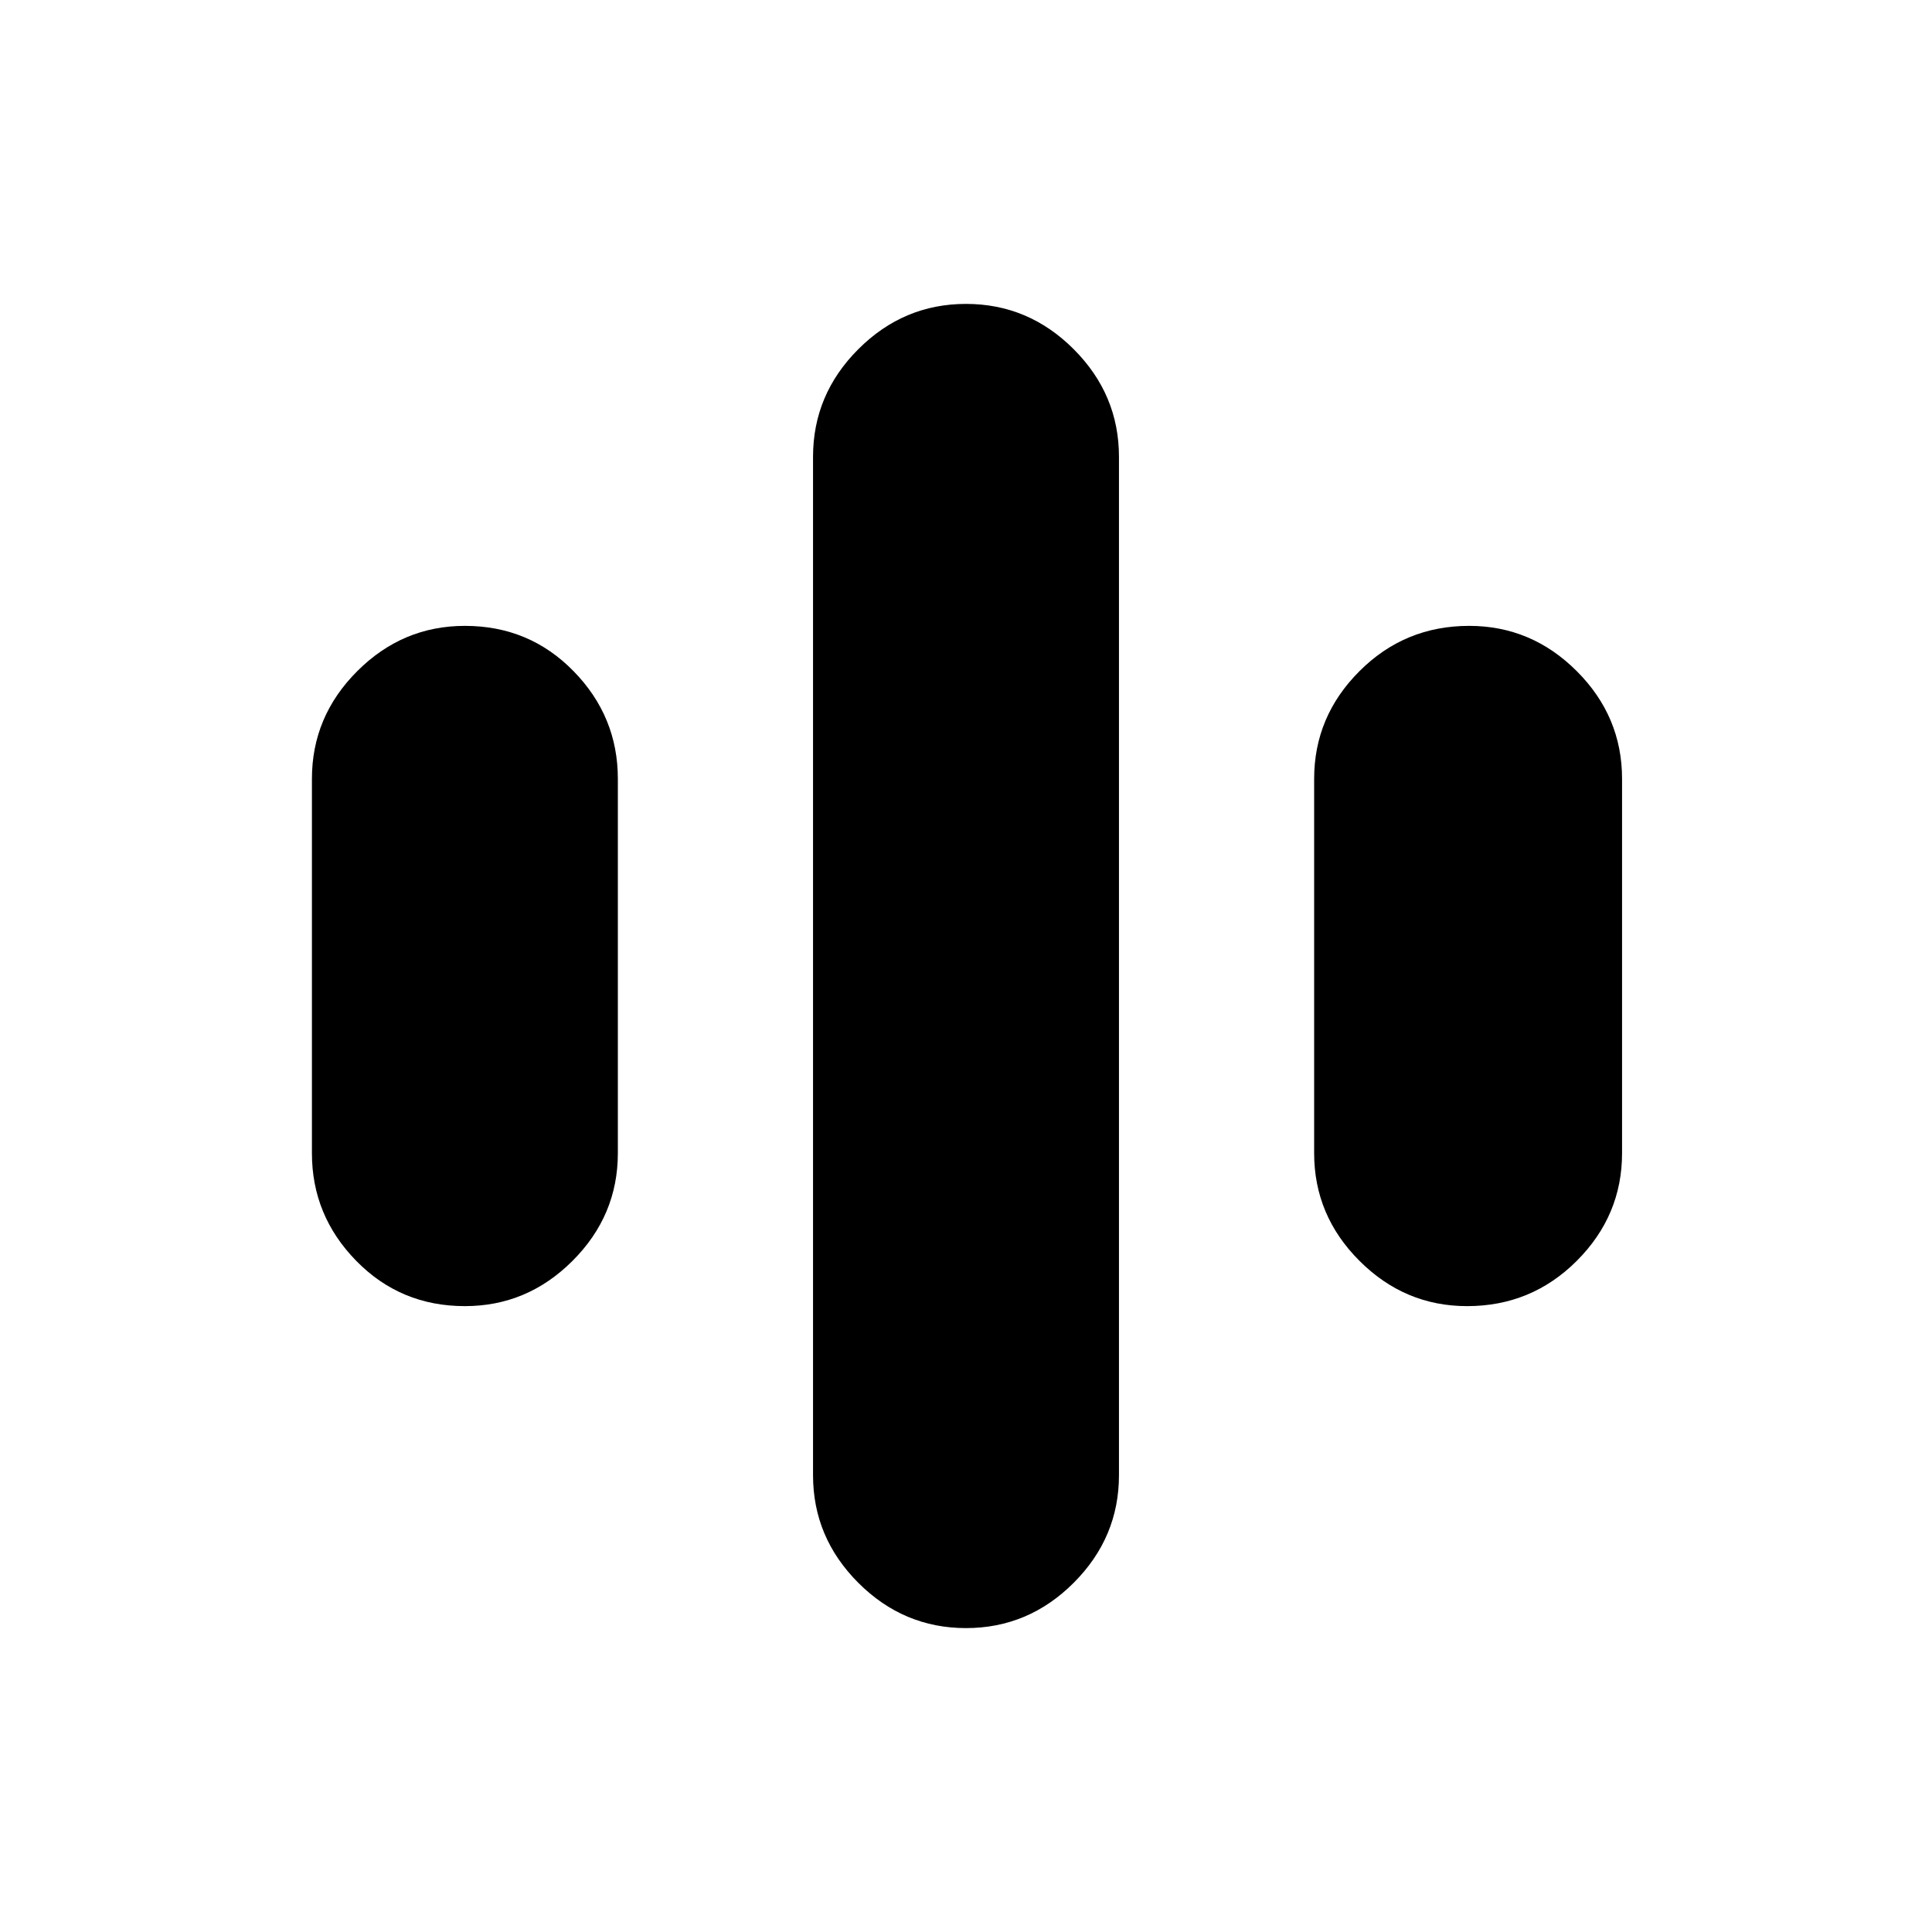 <svg xmlns="http://www.w3.org/2000/svg" height="40" width="40"><path d="M9.625 27.042Q8.292 27.042 7.375 26.104Q6.458 25.167 6.458 23.875V16.125Q6.458 14.833 7.396 13.896Q8.333 12.958 9.625 12.958Q10.958 12.958 11.875 13.896Q12.792 14.833 12.792 16.125V23.875Q12.792 25.167 11.854 26.104Q10.917 27.042 9.625 27.042ZM30.375 27.042Q29.083 27.042 28.146 26.104Q27.208 25.167 27.208 23.875V16.125Q27.208 14.833 28.146 13.896Q29.083 12.958 30.417 12.958Q31.708 12.958 32.646 13.896Q33.583 14.833 33.583 16.125V23.875Q33.583 25.167 32.646 26.104Q31.708 27.042 30.375 27.042ZM20 33.708Q18.708 33.708 17.771 32.771Q16.833 31.833 16.833 30.542V9.458Q16.833 8.167 17.771 7.229Q18.708 6.292 20 6.292Q21.292 6.292 22.229 7.229Q23.167 8.167 23.167 9.458V30.542Q23.167 31.833 22.229 32.771Q21.292 33.708 20 33.708Z"/></svg>